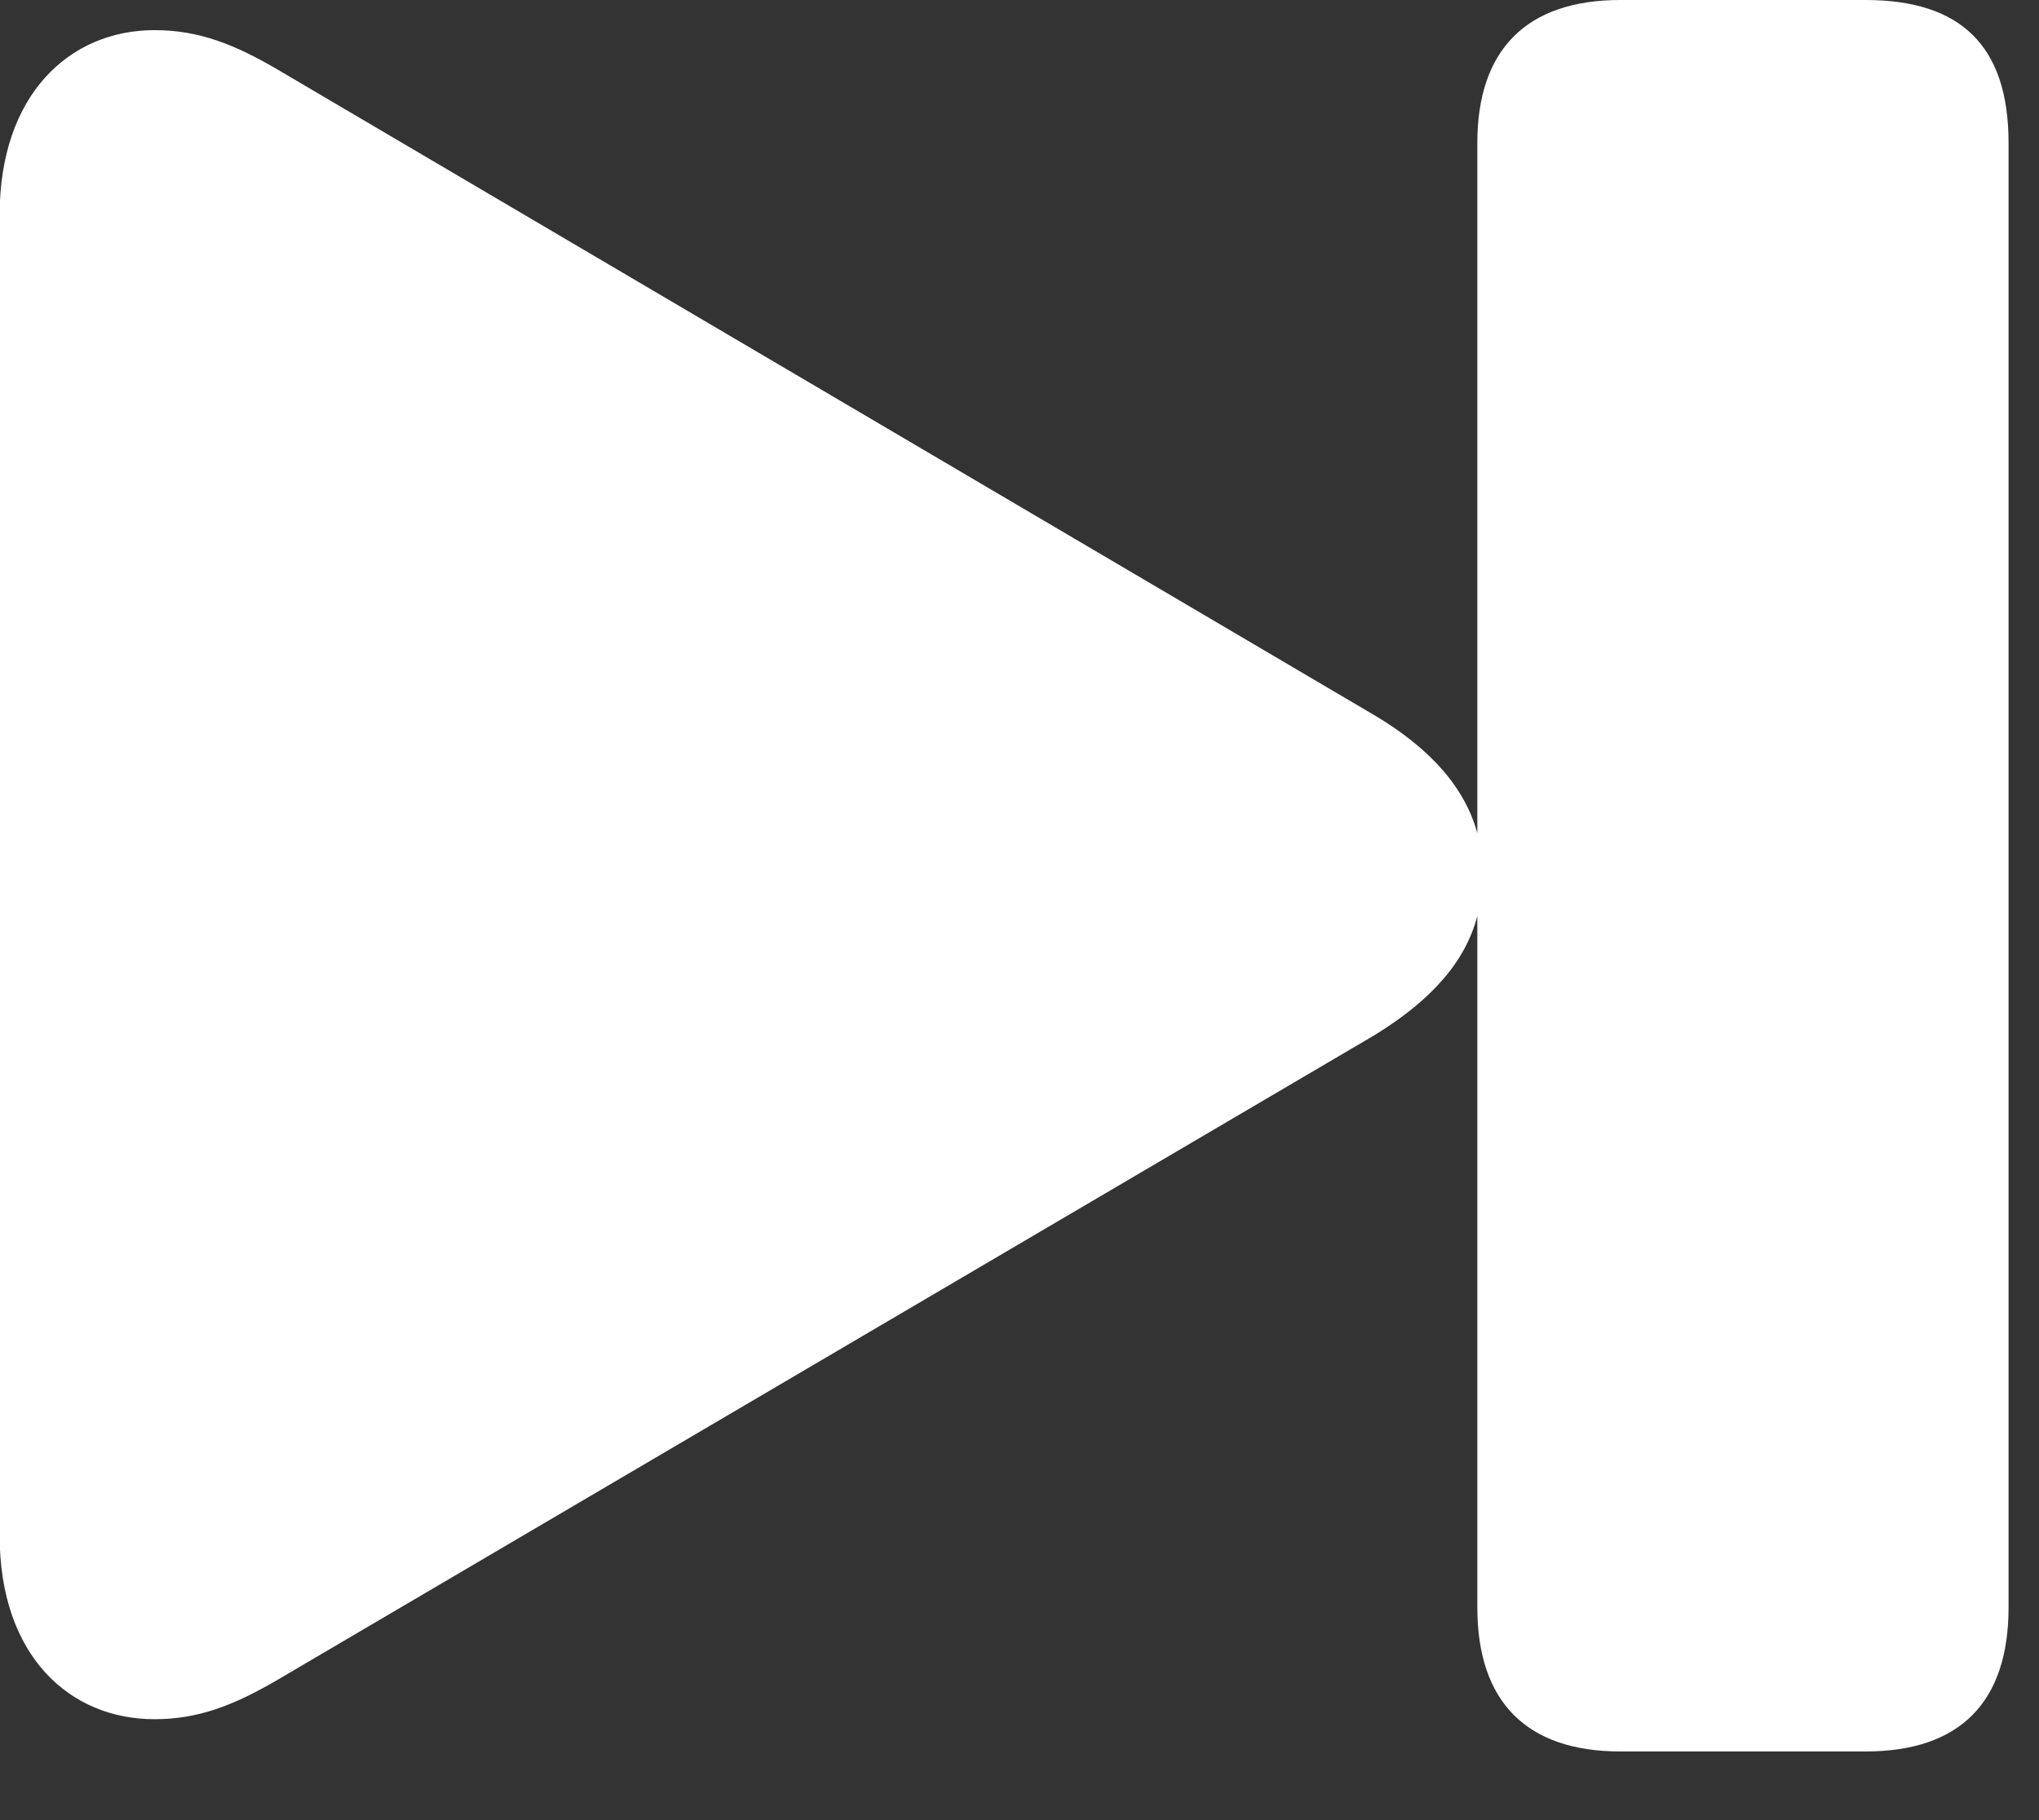 <svg width="28" height="25" viewBox="0 0 28 25" fill="none" xmlns="http://www.w3.org/2000/svg">
<rect x="0" y="0" width="28" height="25" fill="#333333" stroke="none"/>
<path d="M2.122 23.614C2.727 23.614 3.215 23.422 3.82 23.068L18.869 14.222C19.666 13.734 20.124 13.203 20.287 12.582V22.078C20.287 23.378 20.966 24.057 22.251 24.057H25.618C26.918 24.057 27.582 23.378 27.582 22.078V1.964C27.582 0.62 26.918 0 25.618 0H22.251C20.966 0 20.287 0.679 20.287 1.964V11.445C20.124 10.84 19.666 10.293 18.869 9.821L3.82 0.96C3.215 0.605 2.727 0.414 2.122 0.414C0.955 0.414 -0.005 1.3 -0.005 2.954V21.089C-0.005 22.743 0.955 23.614 2.122 23.614Z" fill="#ffffff"/>
</svg>

